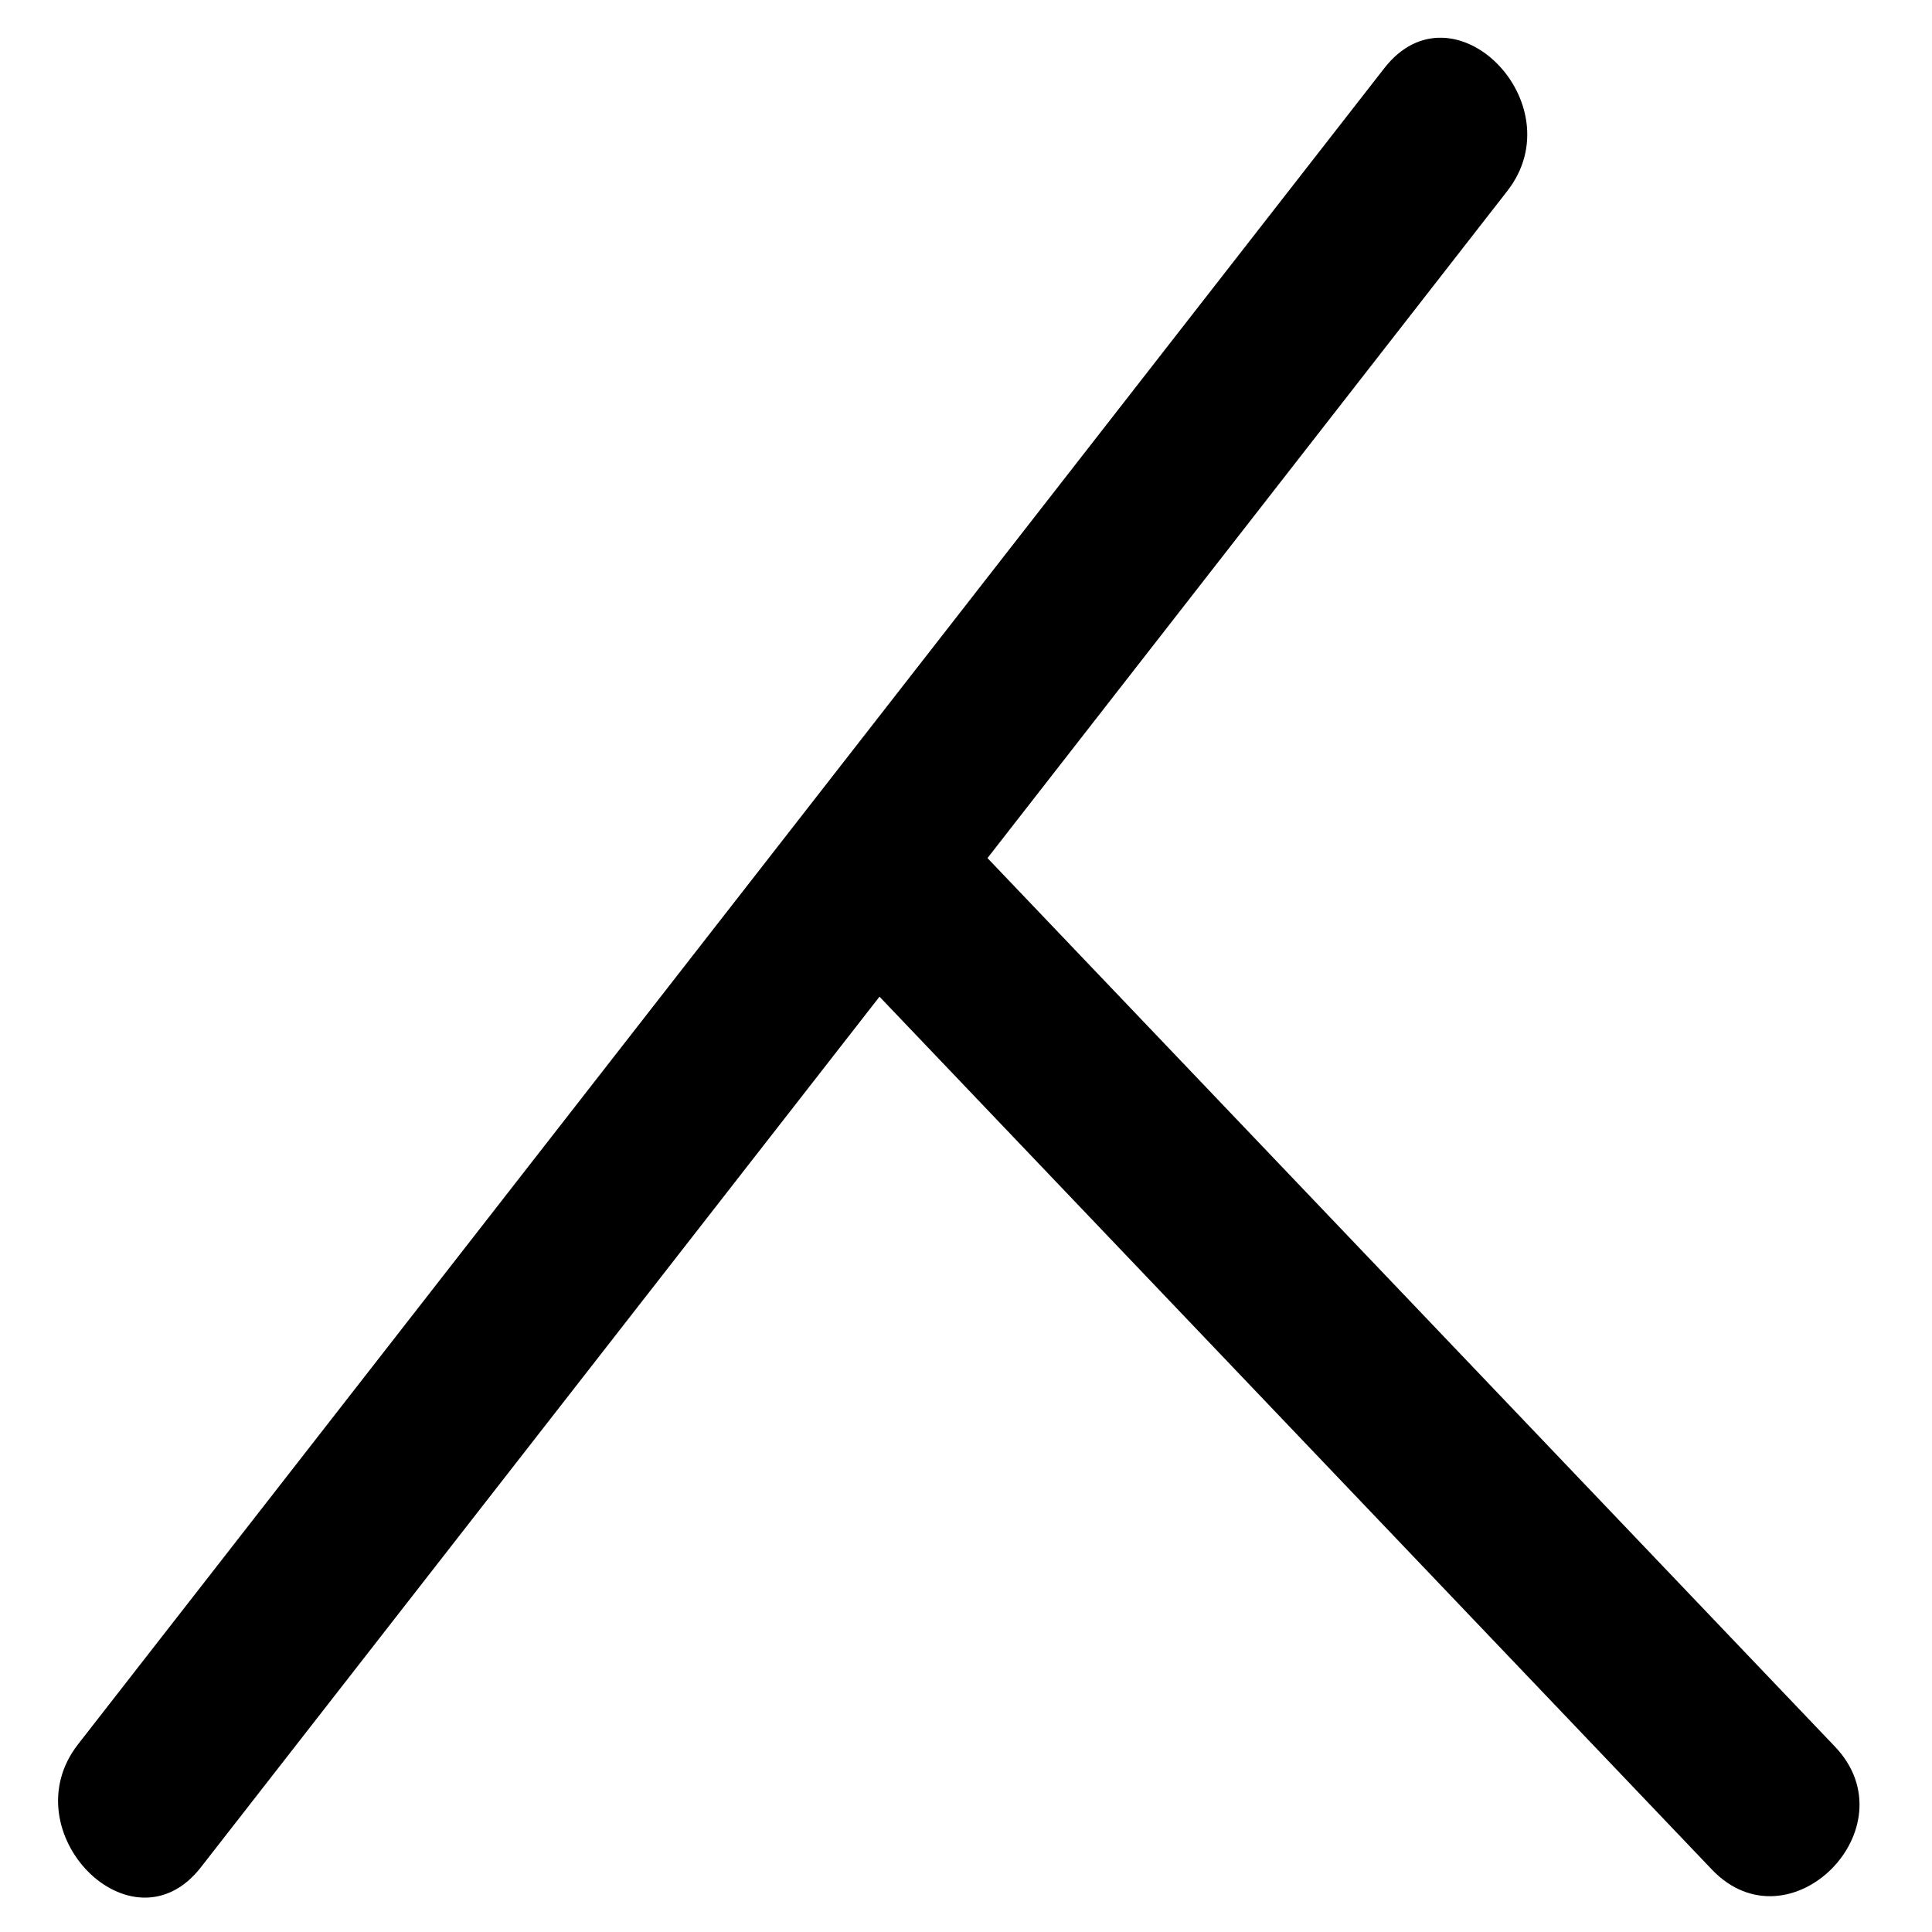 <?xml version="1.0" encoding="utf-8"?>
<!-- Generator: Adobe Illustrator 15.1.0, SVG Export Plug-In  -->
<!DOCTYPE svg PUBLIC "-//W3C//DTD SVG 1.1//EN" "http://www.w3.org/Graphics/SVG/1.1/DTD/svg11.dtd">
<svg version="1.1"
	 xmlns="http://www.w3.org/2000/svg" xmlns:xlink="http://www.w3.org/1999/xlink" xmlns:a="http://ns.adobe.com/AdobeSVGViewerExtensions/3.0/"
	 x="0px" y="0px" width="25px" height="25px" viewBox="-0.334 -0.25 25 25" enable-background="new -0.334 -0.25 25 25"
	 xml:space="preserve">
<defs>
</defs>
<g>
	<g>
		<path d="M2.266,23.912C7.901,16.683,13.537,9.453,19.17,2.222c0.881-1.13-0.699-2.734-1.59-1.591
			c-5.635,7.231-11.27,14.46-16.904,21.69C-0.205,23.451,1.375,25.056,2.266,23.912L2.266,23.912z"/>
	</g>
</g>
<g>
	<g>
		<path d="M10.201,11.76c3.871,4.061,7.746,8.121,11.617,12.182c1.004,1.052,2.592-0.542,1.592-1.591
			c-3.873-4.061-7.746-8.121-11.619-12.182C10.789,9.117,9.199,10.71,10.201,11.76L10.201,11.76z"/>
	</g>
</g>
<rect id="_x3C_Slice_x3E__117_" fill="none" width="23.918" height="24.75"/>
</svg>
